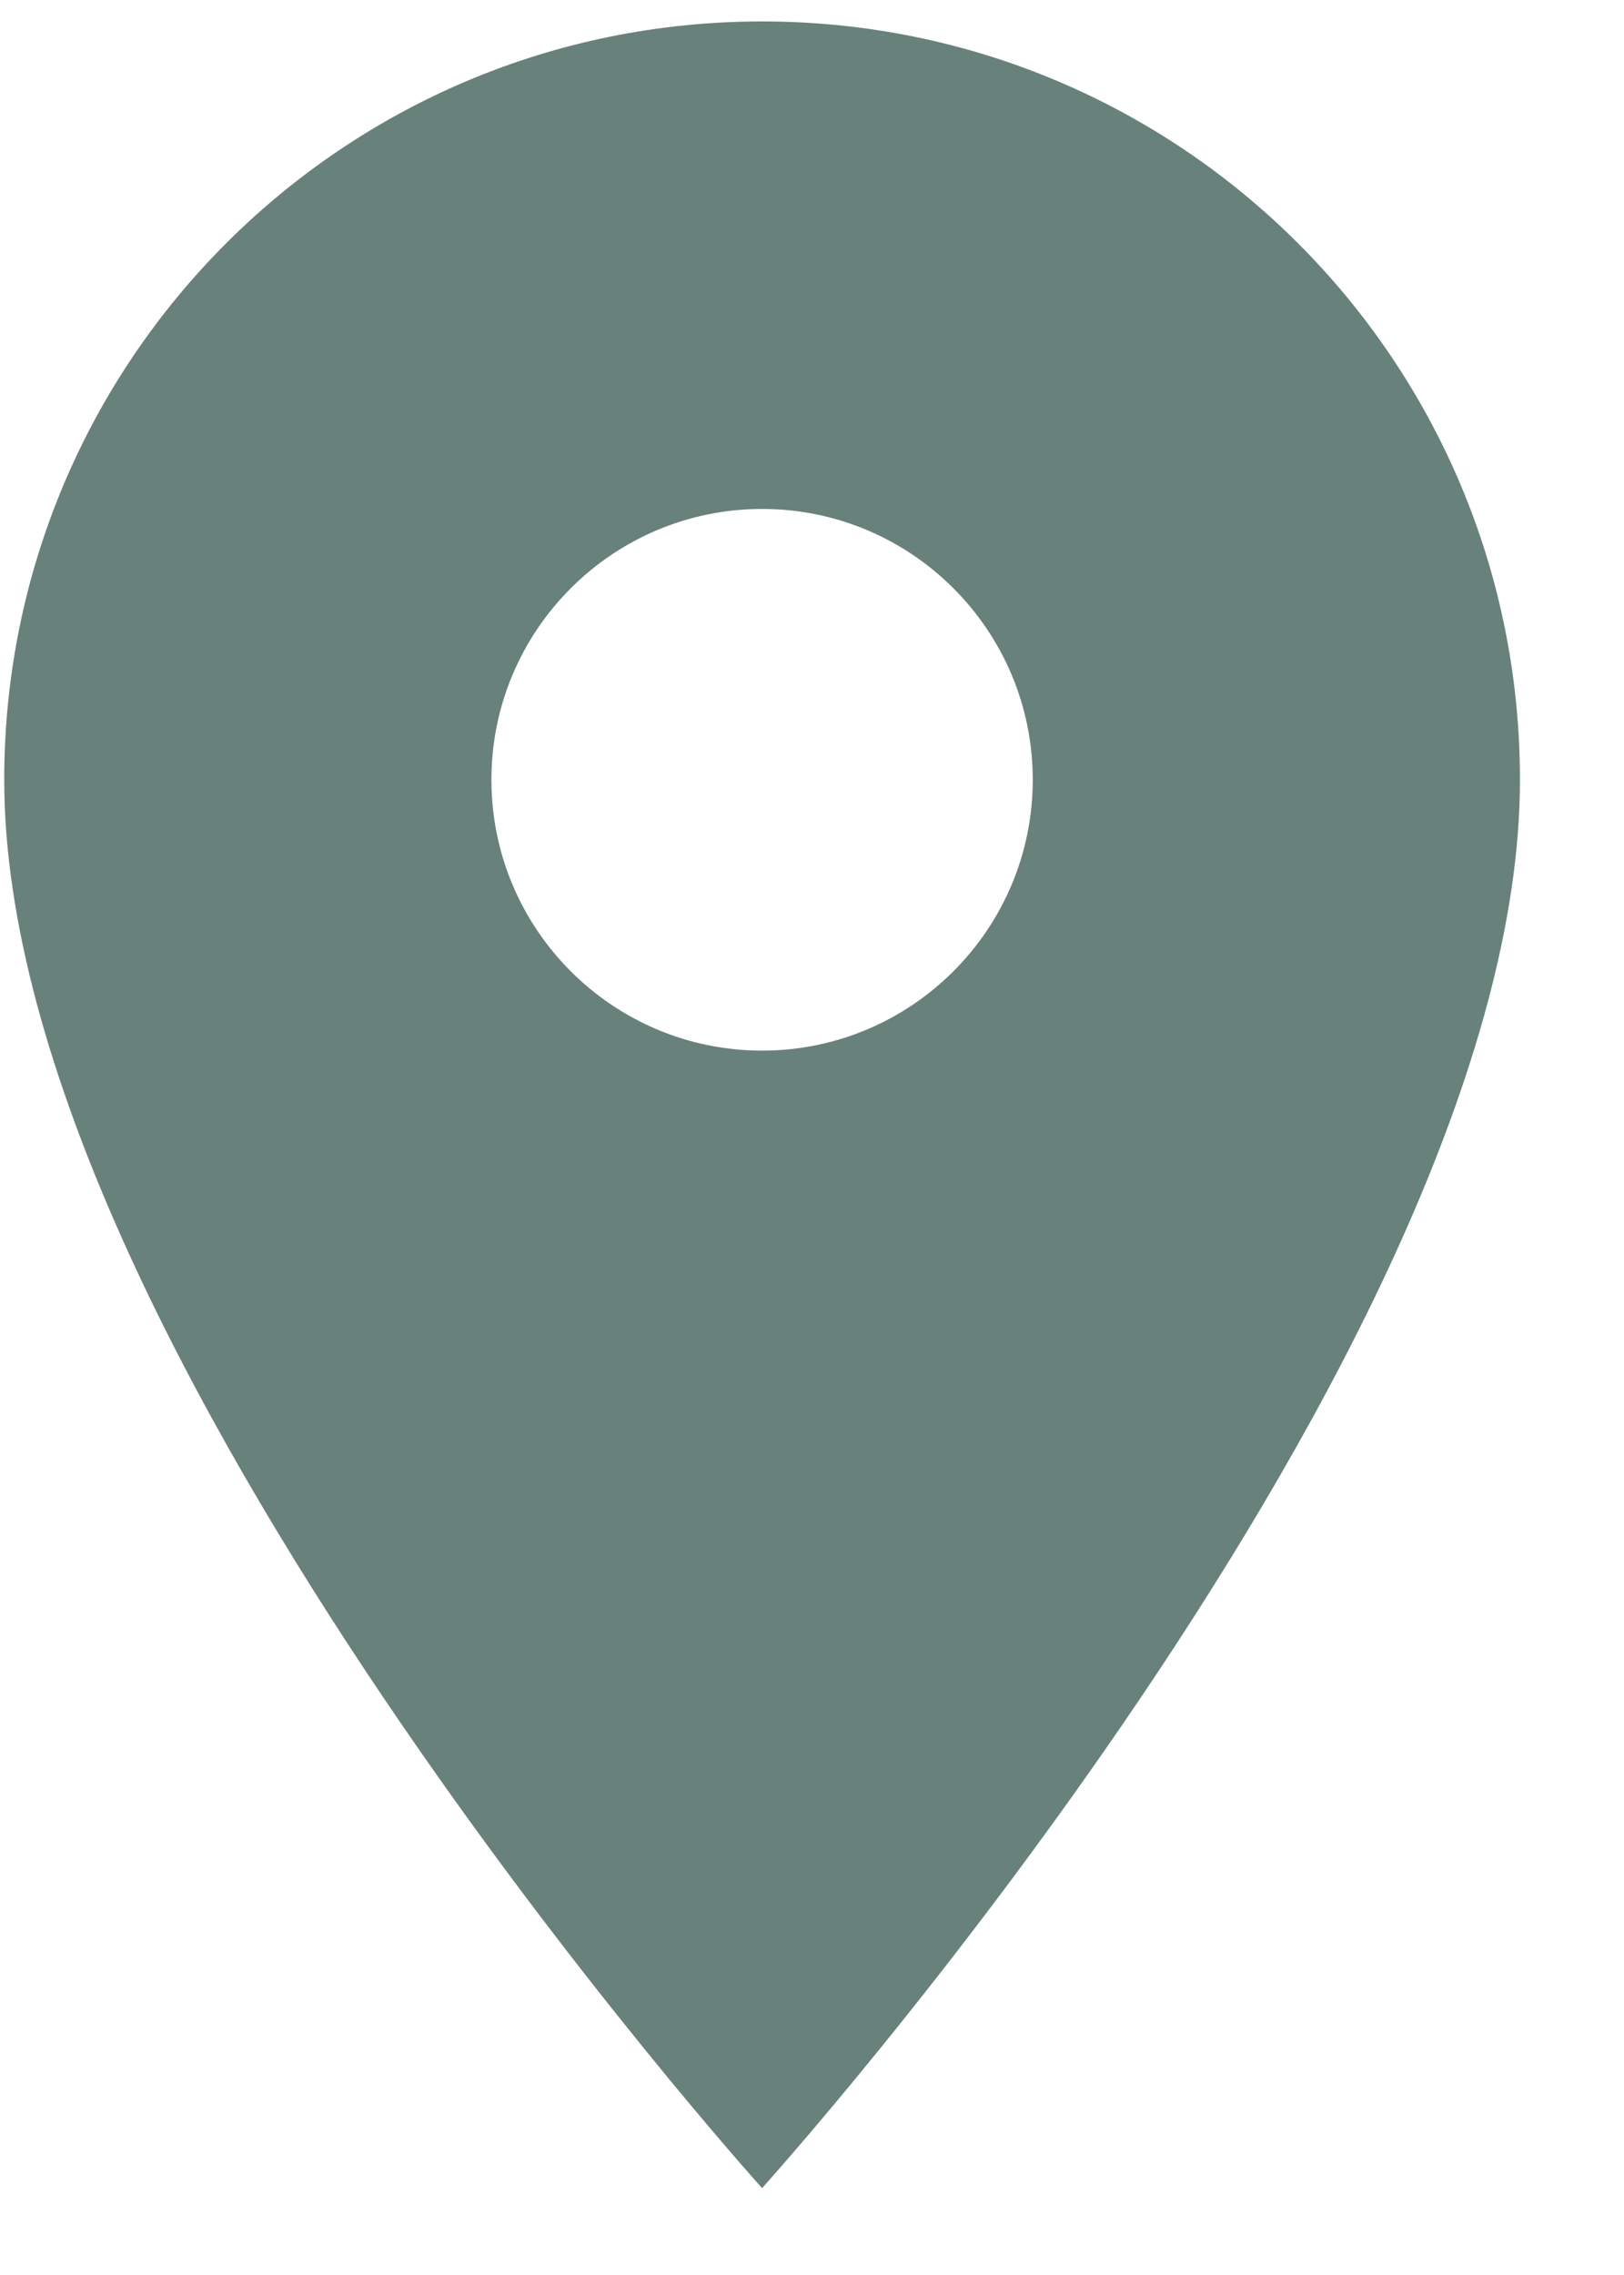 <svg width="15" height="21" viewBox="0 0 15 21" fill="none" xmlns="http://www.w3.org/2000/svg">
<path d="M7.039 0.198C3.169 0.198 0.039 3.328 0.039 7.198C0.039 12.448 7.039 20.198 7.039 20.198C7.039 20.198 14.039 12.448 14.039 7.198C14.039 3.328 10.909 0.198 7.039 0.198ZM7.039 9.698C5.659 9.698 4.539 8.578 4.539 7.198C4.539 5.818 5.659 4.698 7.039 4.698C8.419 4.698 9.539 5.818 9.539 7.198C9.539 8.578 8.419 9.698 7.039 9.698Z" fill="#69817B"/>
</svg>